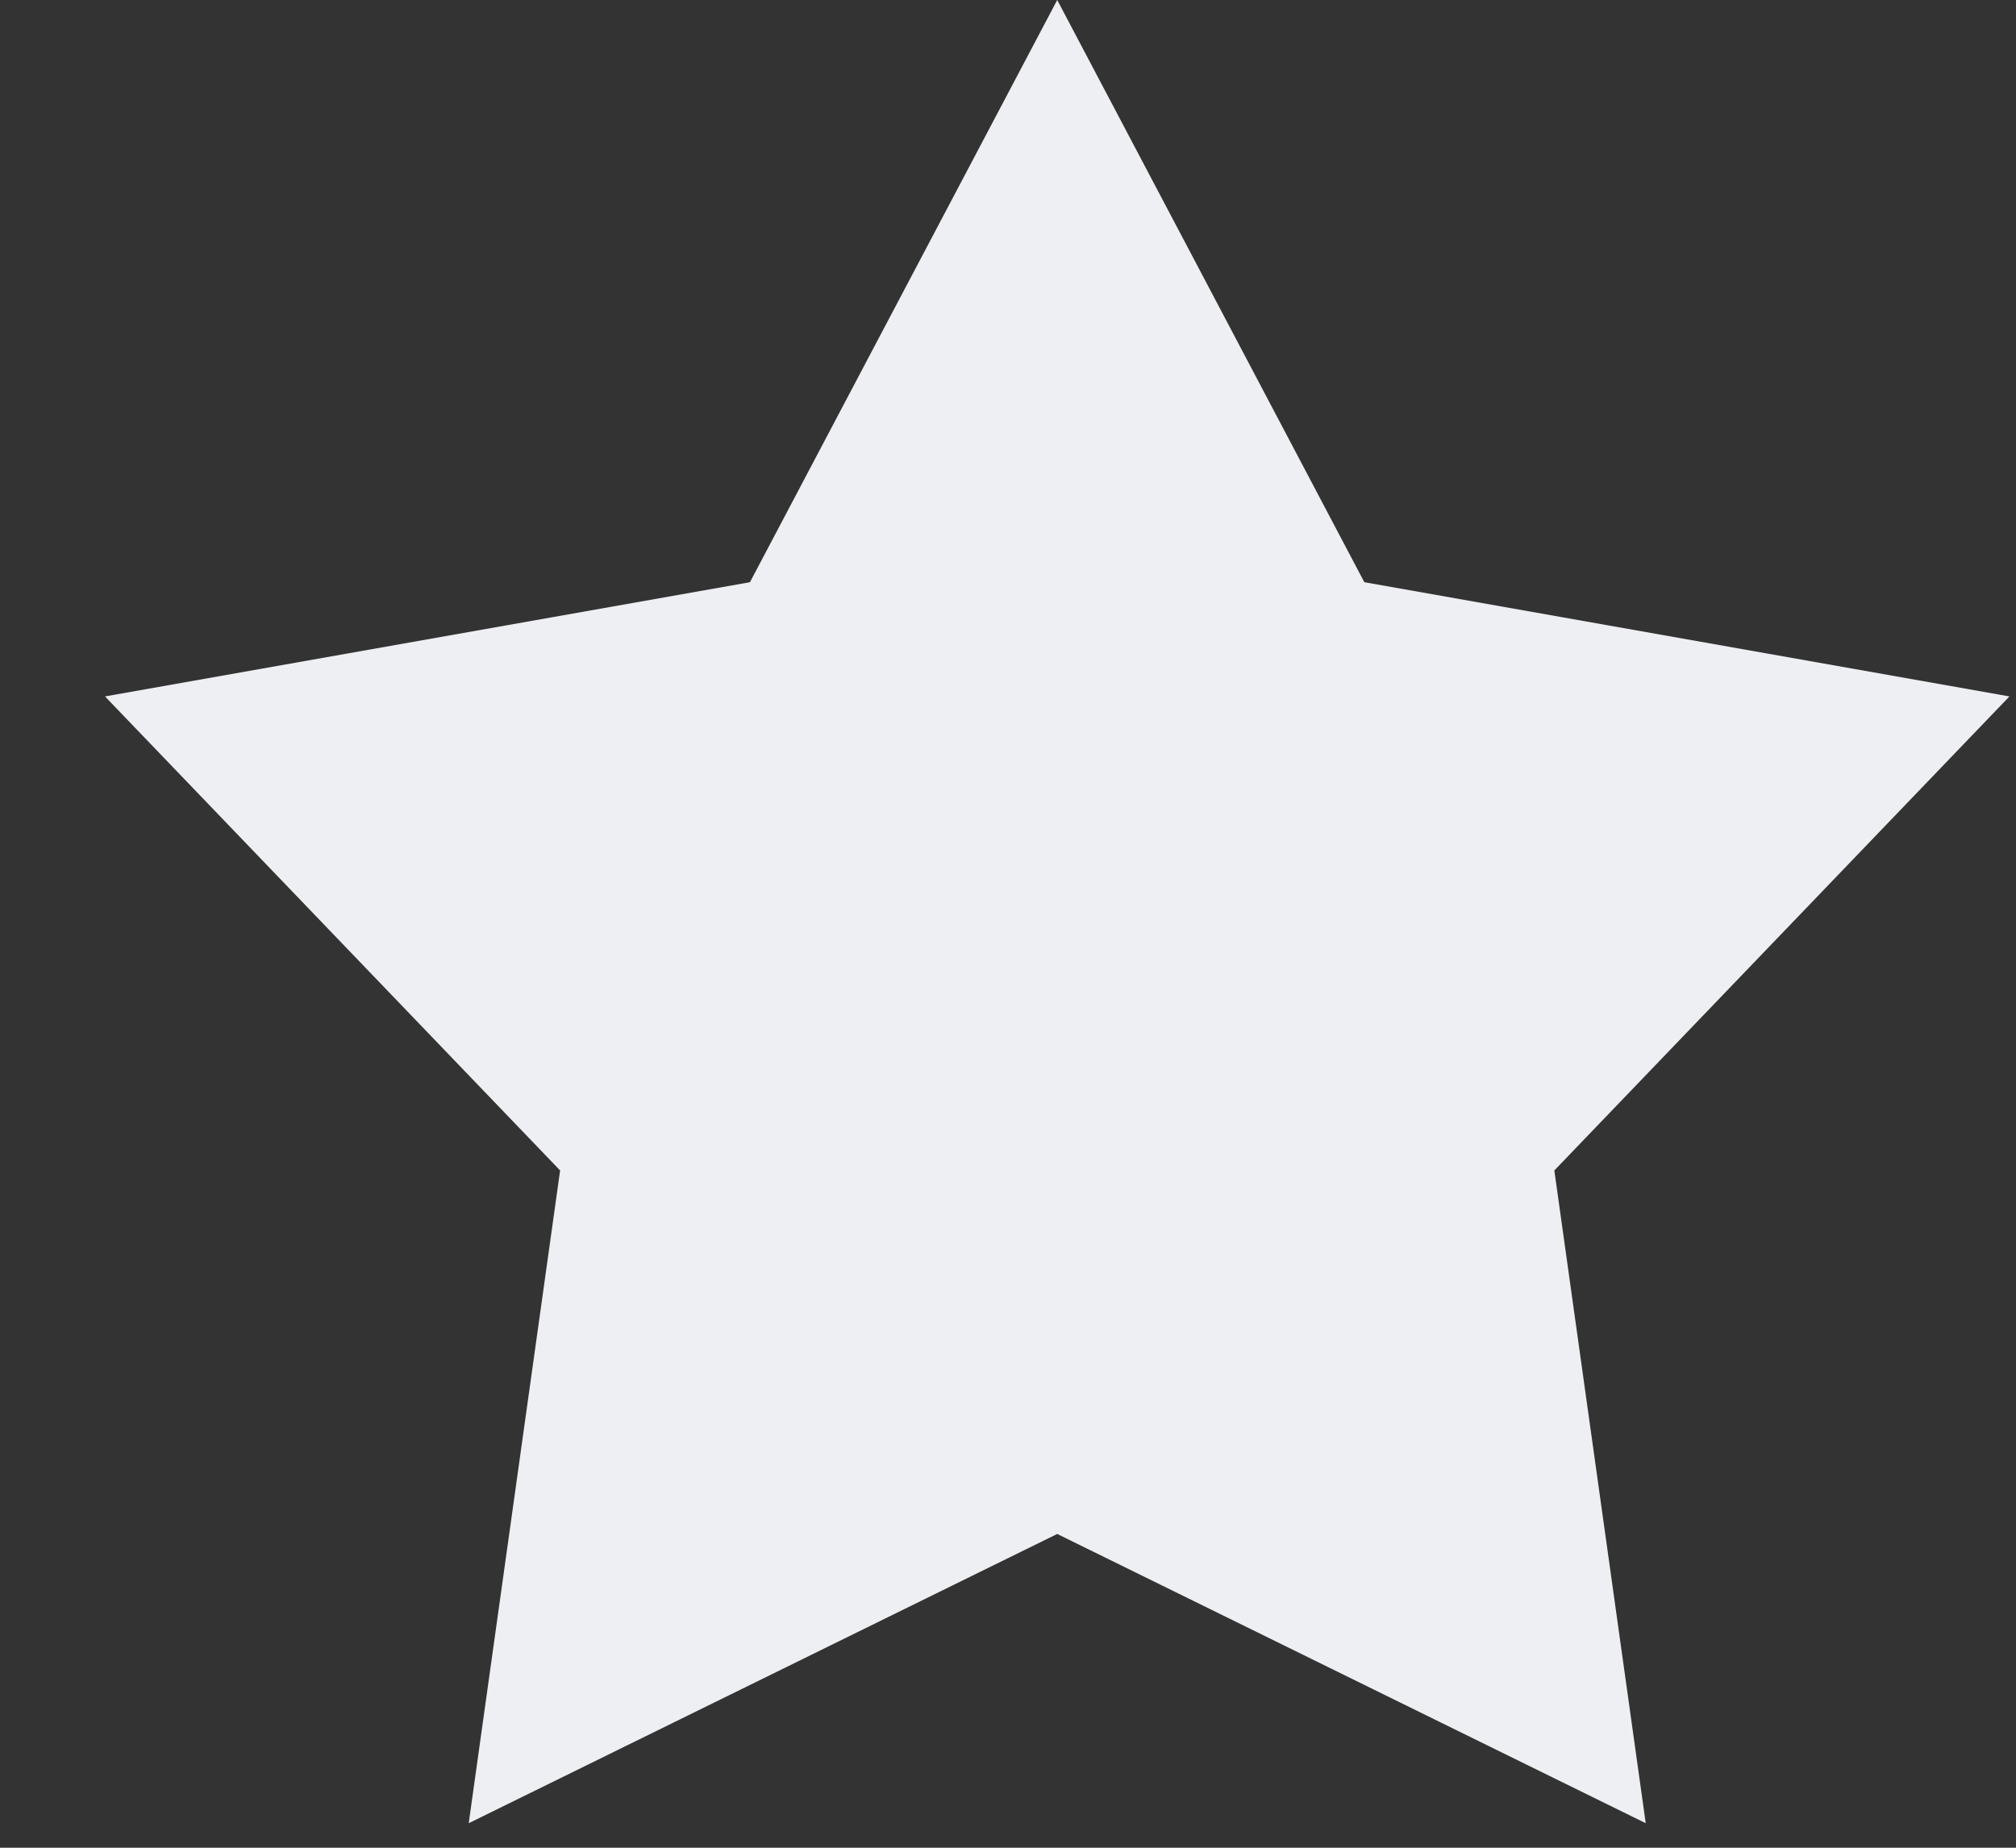 <svg width="12" height="11" viewBox="0 0 12 11" fill="none" xmlns="http://www.w3.org/2000/svg">
<rect x="0" y="0" width="12" height="11" fill="#333333" stroke="none"/>
<path d="M6.293 0L8.121 3.466L11.961 4.146L9.252 6.968L9.796 10.854L6.293 9.132L2.79 10.854L3.334 6.968L0.625 4.146L4.464 3.466L6.293 0Z" fill="#EEEFF2"/>
</svg>
